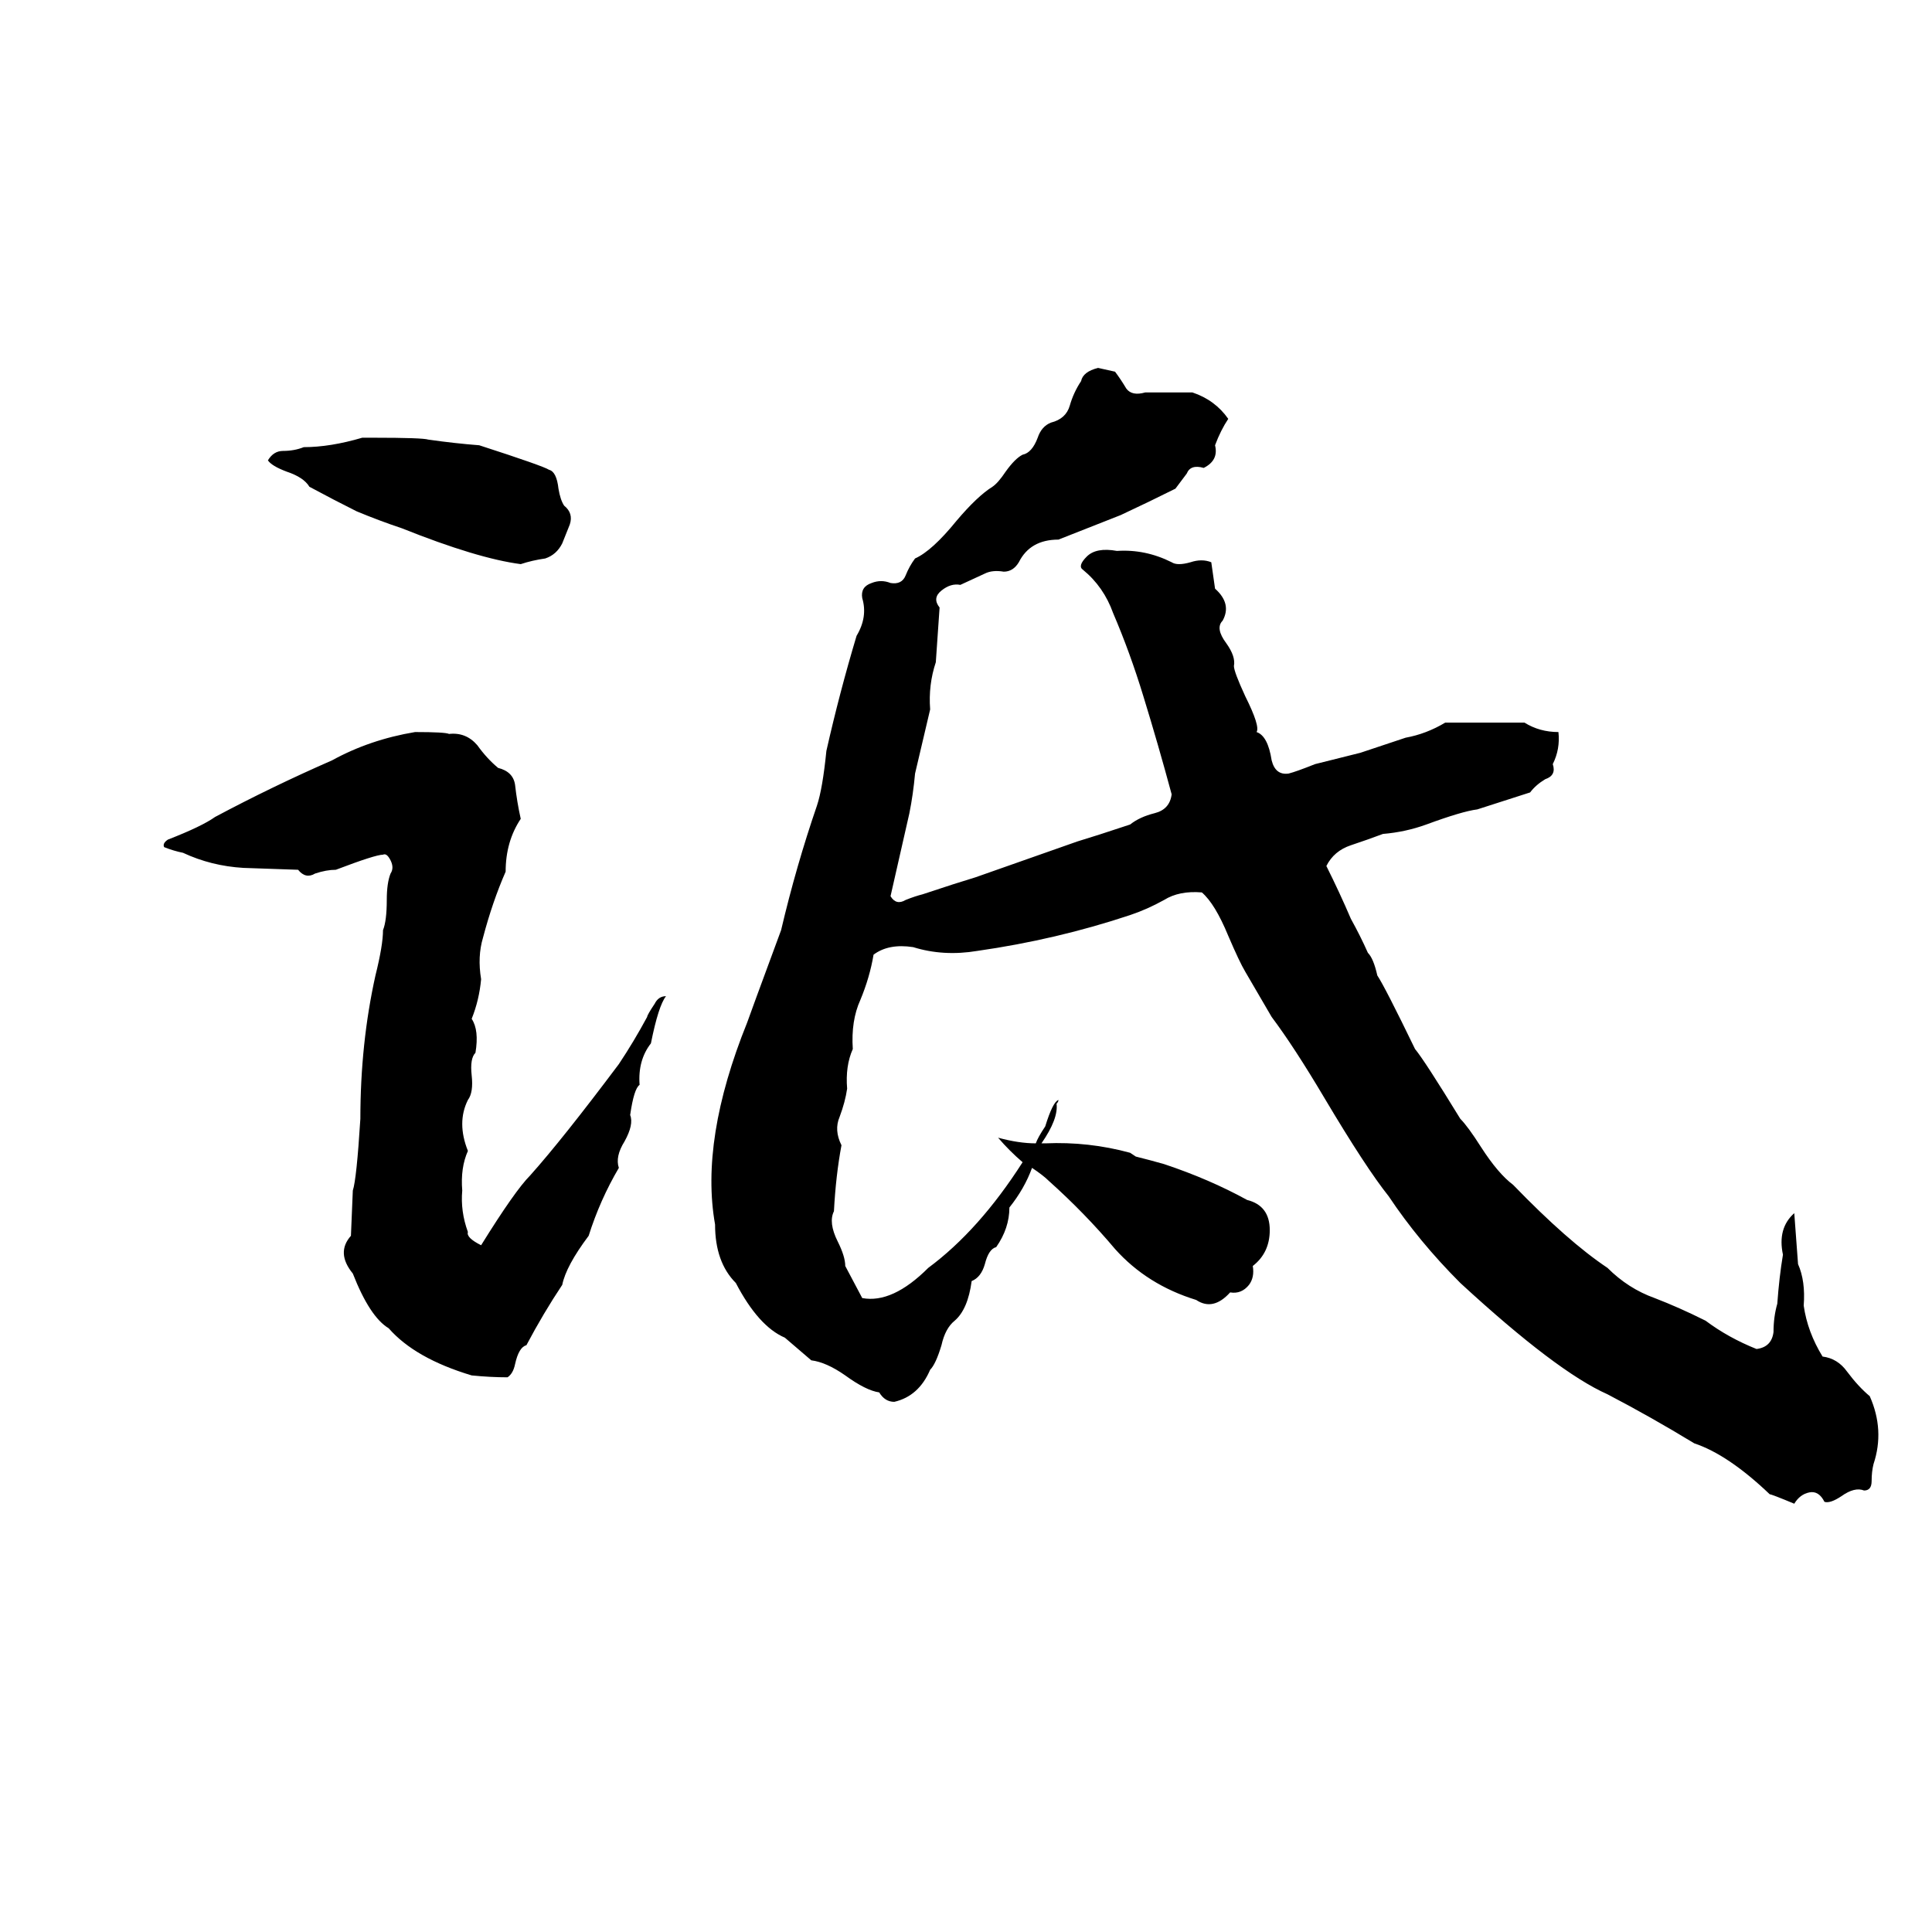 <svg xmlns="http://www.w3.org/2000/svg" viewBox="0 -800 1024 1024">
	<path fill="#000000" d="M599 -189L602 -187Q610 -185 617 -183Q641 -175 661 -164Q673 -161 673 -148Q673 -136 664 -129Q665 -123 662 -119Q658 -114 652 -115Q643 -105 634 -111Q608 -119 591 -138Q575 -157 556 -174Q553 -177 547 -181Q543 -170 535 -160Q535 -149 528 -139Q524 -138 522 -130Q520 -123 515 -121Q513 -106 506 -100Q501 -96 499 -87Q496 -77 493 -74Q487 -60 474 -57Q469 -57 466 -62Q459 -63 448 -71Q438 -78 430 -79L416 -91Q402 -97 390 -120Q379 -131 379 -151Q371 -196 396 -258Q397 -261 414 -307Q422 -341 433 -373Q436 -382 438 -402Q445 -433 454 -463Q460 -473 457 -483Q456 -489 462 -491Q467 -493 472 -491Q478 -490 480 -495Q482 -500 485 -504Q494 -508 507 -524Q518 -537 526 -542Q529 -544 533 -550Q538 -557 542 -559Q547 -560 550 -568Q552 -574 557 -576Q565 -578 567 -585Q569 -592 573 -598Q574 -603 582 -605L591 -603Q594 -599 597 -594Q600 -590 607 -592Q620 -592 632 -592Q644 -588 651 -578Q647 -572 644 -564Q646 -556 638 -552Q631 -554 629 -549Q626 -545 623 -541Q609 -534 594 -527L561 -514Q546 -514 540 -502Q537 -497 532 -497Q526 -498 522 -496L509 -490Q504 -491 499 -487Q494 -483 498 -478Q497 -463 496 -449Q492 -437 493 -424Q489 -407 485 -390Q484 -379 482 -369Q477 -347 472 -325Q475 -320 480 -323Q485 -325 489 -326Q507 -332 517 -335L571 -354Q581 -357 599 -363Q604 -367 612 -369Q620 -371 621 -379Q614 -405 606 -431Q599 -454 590 -475Q585 -489 574 -498Q571 -500 576 -505Q581 -510 592 -508Q607 -509 621 -502Q624 -500 631 -502Q637 -504 642 -502Q643 -495 644 -488Q653 -480 648 -471Q644 -467 650 -459Q655 -452 654 -447Q654 -444 660 -431Q668 -415 666 -412Q672 -410 674 -397Q676 -389 683 -390Q687 -391 697 -395Q709 -398 721 -401Q733 -405 745 -409Q756 -411 766 -417Q776 -417 786 -417Q797 -417 808 -417Q816 -412 826 -412Q827 -403 823 -395Q825 -389 819 -387Q814 -384 811 -380Q786 -372 783 -371Q775 -370 756 -363Q745 -359 733 -358Q725 -355 716 -352Q707 -349 703 -341Q710 -327 716 -313Q721 -304 725 -295Q728 -292 730 -283Q734 -277 750 -244Q755 -238 774 -207Q778 -203 785 -192Q794 -178 802 -172Q831 -142 852 -128Q863 -117 877 -112Q890 -107 904 -100Q916 -91 931 -85Q939 -86 940 -94Q940 -102 942 -109Q943 -123 945 -135Q942 -149 951 -157Q952 -143 953 -130Q957 -121 956 -108Q958 -94 966 -81Q974 -80 979 -73Q985 -65 991 -60Q999 -42 993 -24Q992 -20 992 -15Q992 -10 988 -10Q983 -12 976 -7Q970 -3 967 -4Q964 -10 959 -9Q954 -8 951 -3Q939 -8 938 -8Q916 -29 898 -35Q875 -49 852 -61Q825 -73 774 -120Q752 -142 736 -166Q724 -181 702 -218Q686 -245 674 -261Q667 -273 660 -285Q657 -290 651 -304Q644 -321 637 -327Q625 -328 617 -323Q608 -318 599 -315Q560 -302 518 -296Q500 -293 484 -298Q471 -300 463 -294Q461 -282 456 -270Q451 -259 452 -244Q448 -235 449 -223Q448 -216 445 -208Q442 -201 446 -193Q443 -177 442 -158Q439 -152 444 -142Q448 -134 448 -129L457 -112Q473 -109 492 -128Q519 -148 542 -184Q535 -190 529 -197Q540 -194 549 -194Q550 -197 554 -203Q558 -216 561 -217Q561 -216 560 -215Q561 -207 552 -194Q553 -194 554 -194Q577 -195 599 -189ZM192 -568H198Q224 -568 227 -567Q241 -565 254 -564Q288 -553 291 -551Q295 -550 296 -541Q297 -535 299 -532Q304 -528 302 -522Q300 -517 298 -512Q295 -506 289 -504Q282 -503 276 -501Q253 -504 213 -520Q201 -524 189 -529Q177 -535 164 -542Q161 -547 152 -550Q144 -553 142 -556Q145 -561 150 -561Q156 -561 161 -563Q175 -563 192 -568ZM220 -412Q236 -412 238 -411Q247 -412 253 -405Q258 -398 264 -393Q272 -391 273 -384Q274 -375 276 -366Q268 -354 268 -338Q261 -322 256 -303Q253 -293 255 -281Q254 -270 250 -260Q254 -254 252 -242Q249 -239 250 -230Q251 -221 248 -217Q242 -205 248 -190Q244 -181 245 -169Q244 -158 248 -147Q247 -144 255 -140Q273 -169 281 -177Q298 -196 328 -236Q336 -248 343 -261Q343 -262 347 -268Q349 -272 353 -272Q349 -267 345 -247Q338 -238 339 -225Q336 -223 334 -209Q336 -204 331 -195Q326 -187 328 -181Q318 -164 312 -145Q300 -129 298 -119Q288 -104 279 -87Q275 -86 273 -77Q272 -72 269 -70Q260 -70 250 -71Q220 -80 206 -96Q196 -102 187 -125Q178 -136 186 -145L187 -169Q189 -175 191 -207Q191 -247 199 -283Q203 -299 203 -307Q205 -312 205 -323Q205 -332 207 -337Q209 -340 207 -344Q205 -348 203 -347Q199 -347 178 -339Q173 -339 167 -337Q162 -334 158 -339L129 -340Q112 -341 97 -348Q92 -349 87 -351Q86 -353 89 -355Q107 -362 114 -367Q144 -383 176 -397Q196 -408 220 -412Z"/>
</svg>